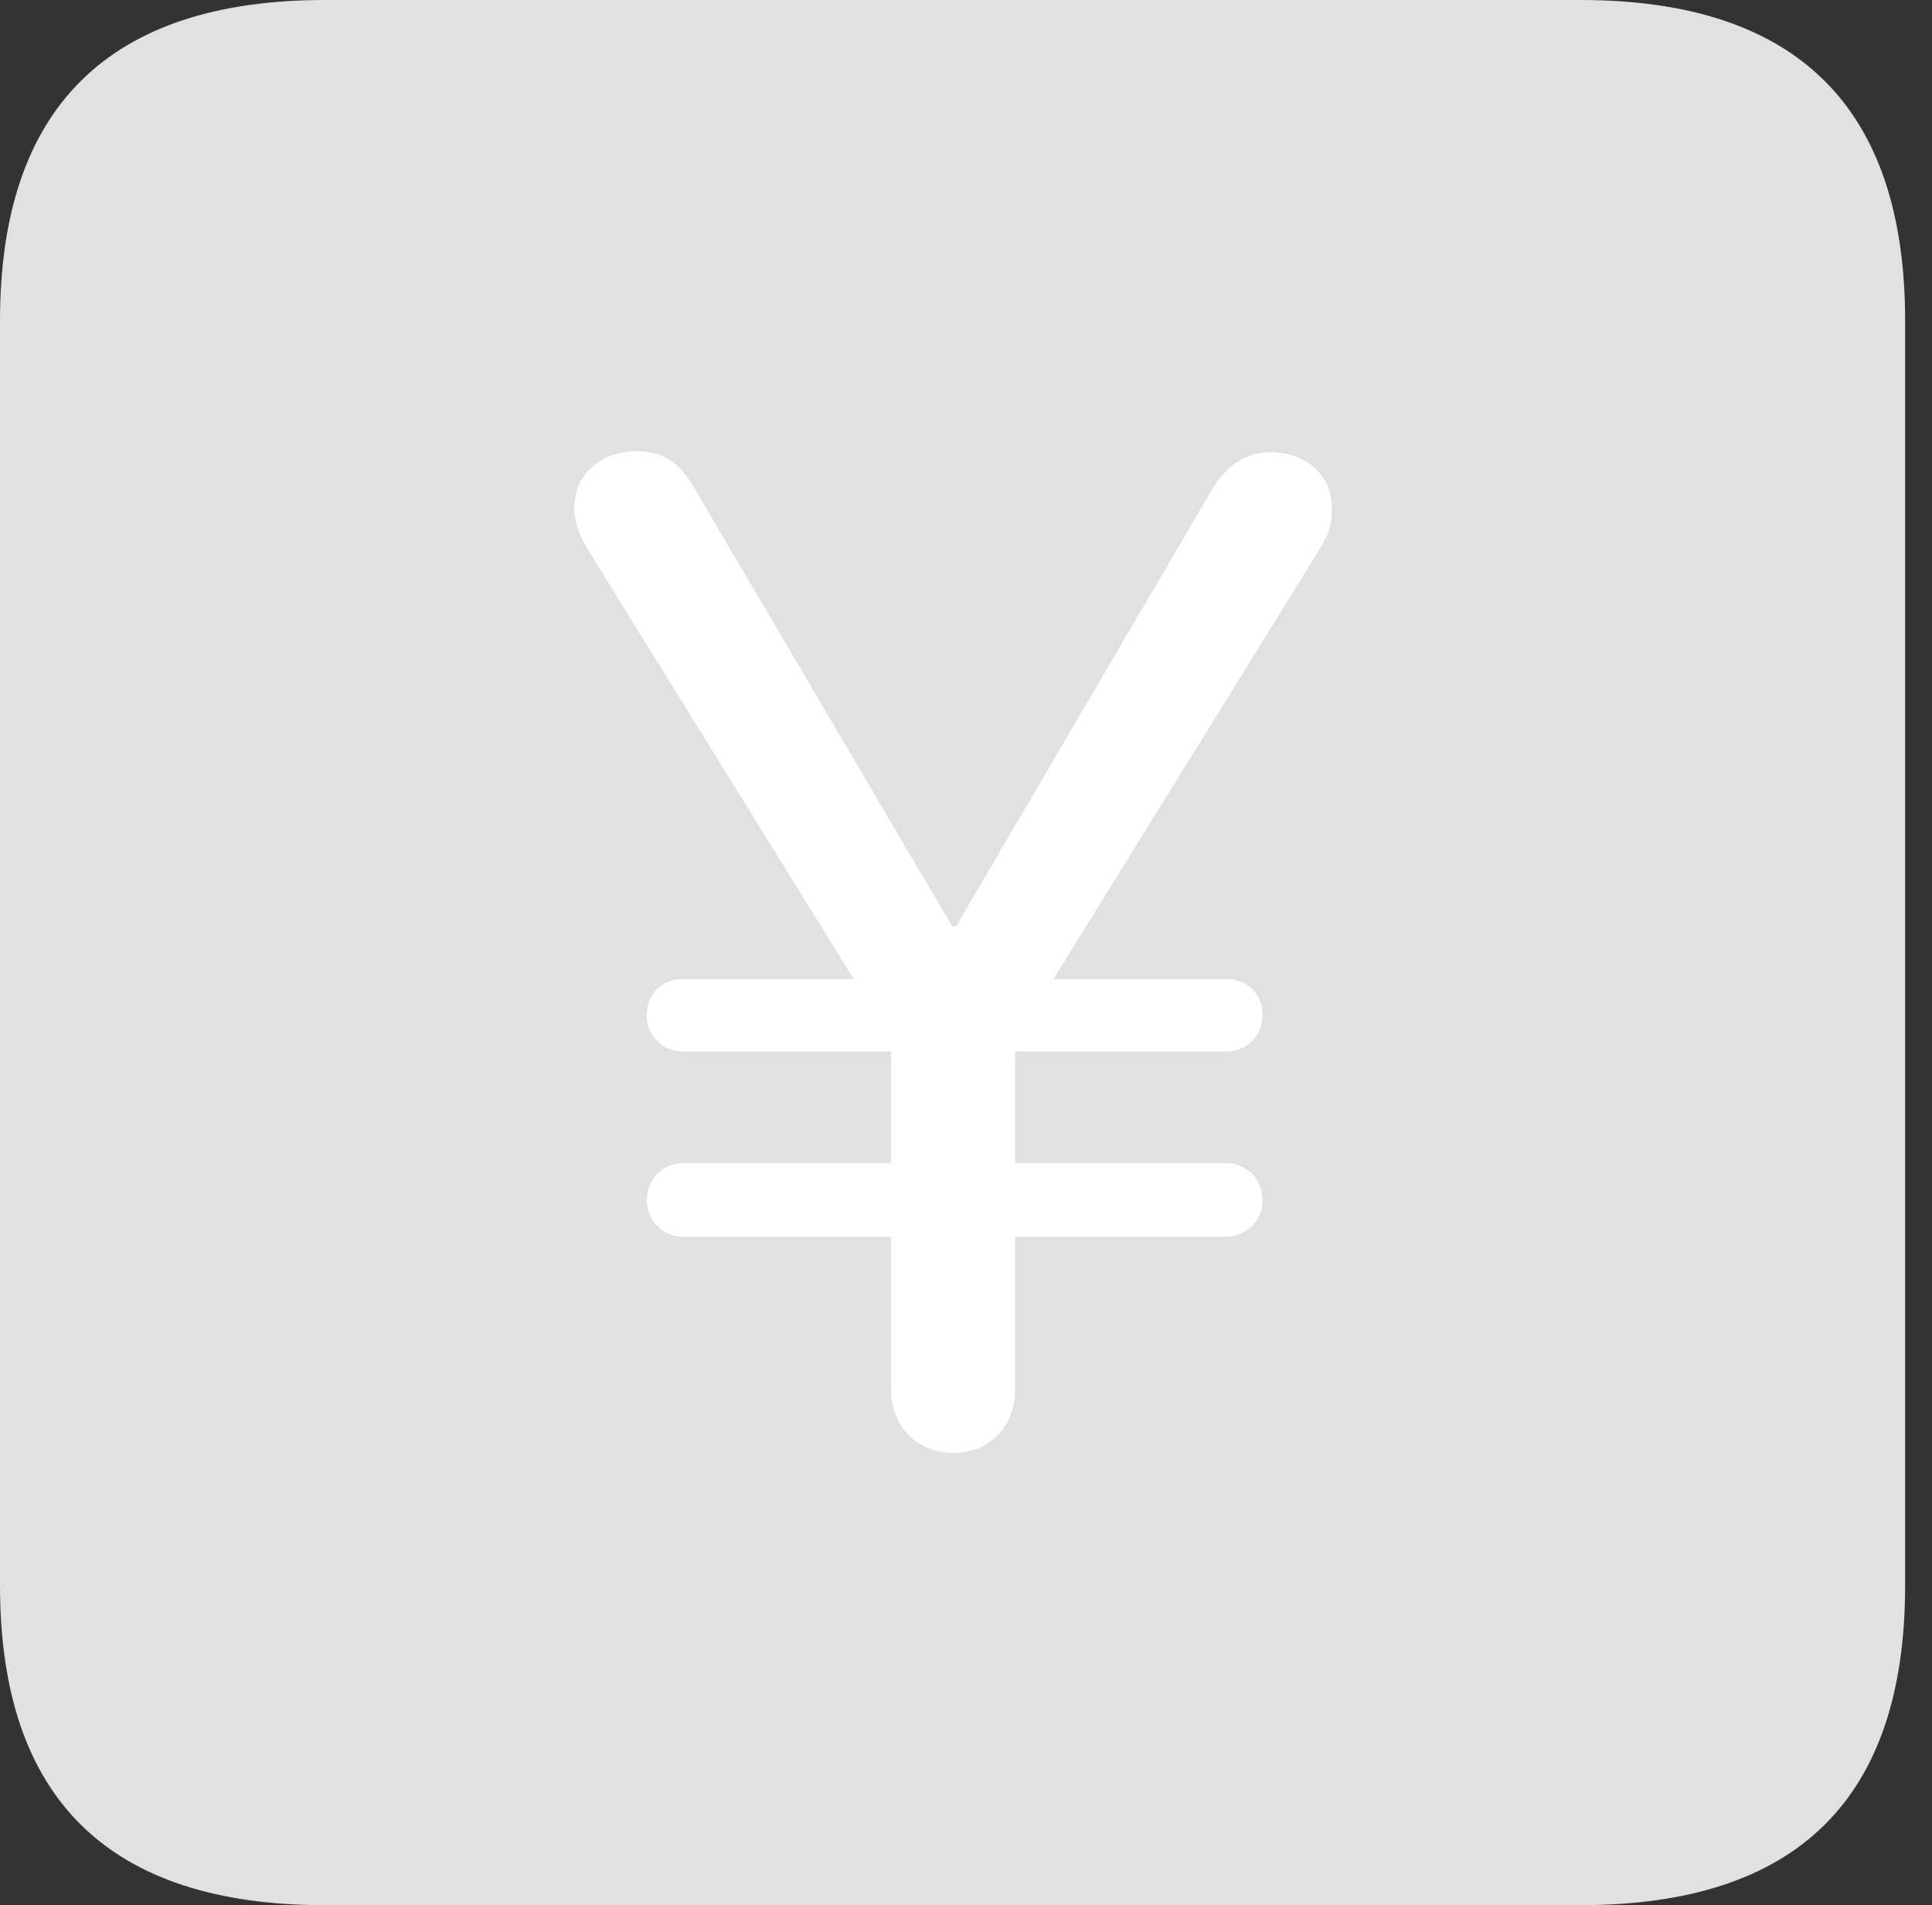<?xml version="1.0" encoding="UTF-8"?>
<!--Generator: Apple Native CoreSVG 326-->
<!DOCTYPE svg
PUBLIC "-//W3C//DTD SVG 1.1//EN"
       "http://www.w3.org/Graphics/SVG/1.1/DTD/svg11.dtd">
<svg version="1.1" xmlns="http://www.w3.org/2000/svg" xmlns:xlink="http://www.w3.org/1999/xlink" viewBox="0 0 25.525 25.17">
 <rect x="0" y="0" width="25.525" height="25.17" fill="#333333" stroke="none"/>
 <g>
  <rect height="25.17" opacity="0" width="25.525" x="0" y="0"/>
  <path d="M4.293 25.17L20.877 25.17C23.748 25.17 25.17 23.762 25.17 20.945L25.17 4.238C25.17 1.422 23.748 0 20.877 0L4.293 0C1.436 0 0 1.422 0 4.238L0 20.945C0 23.762 1.436 25.17 4.293 25.17Z" fill="white" fill-opacity="0.85"/>
  <path d="M12.592 19.195C12.113 19.195 11.771 18.84 11.771 18.348L11.771 16.338L9.023 16.338C8.75 16.338 8.545 16.119 8.545 15.859C8.545 15.586 8.75 15.367 9.023 15.367L11.771 15.367L11.771 13.891L11.771 13.891L9.023 13.891C8.75 13.891 8.545 13.685 8.545 13.412C8.545 13.125 8.75 12.934 9.023 12.934L11.279 12.934L7.766 7.26C7.643 7.068 7.588 6.877 7.588 6.713C7.588 6.262 7.943 5.961 8.408 5.961C8.777 5.961 8.982 6.125 9.16 6.426L12.578 12.236L12.633 12.236L16.037 6.426C16.229 6.125 16.488 5.975 16.789 5.975C17.254 5.975 17.596 6.275 17.596 6.713C17.596 6.945 17.555 7.055 17.432 7.26L13.918 12.934L16.201 12.934C16.475 12.934 16.68 13.125 16.68 13.412C16.68 13.685 16.475 13.891 16.201 13.891L13.412 13.891L13.412 13.891L13.412 15.367L16.201 15.367C16.475 15.367 16.68 15.586 16.68 15.859C16.68 16.119 16.475 16.338 16.201 16.338L13.412 16.338L13.412 18.348C13.412 18.84 13.084 19.195 12.592 19.195Z" fill="white"/>
 </g>
</svg>
